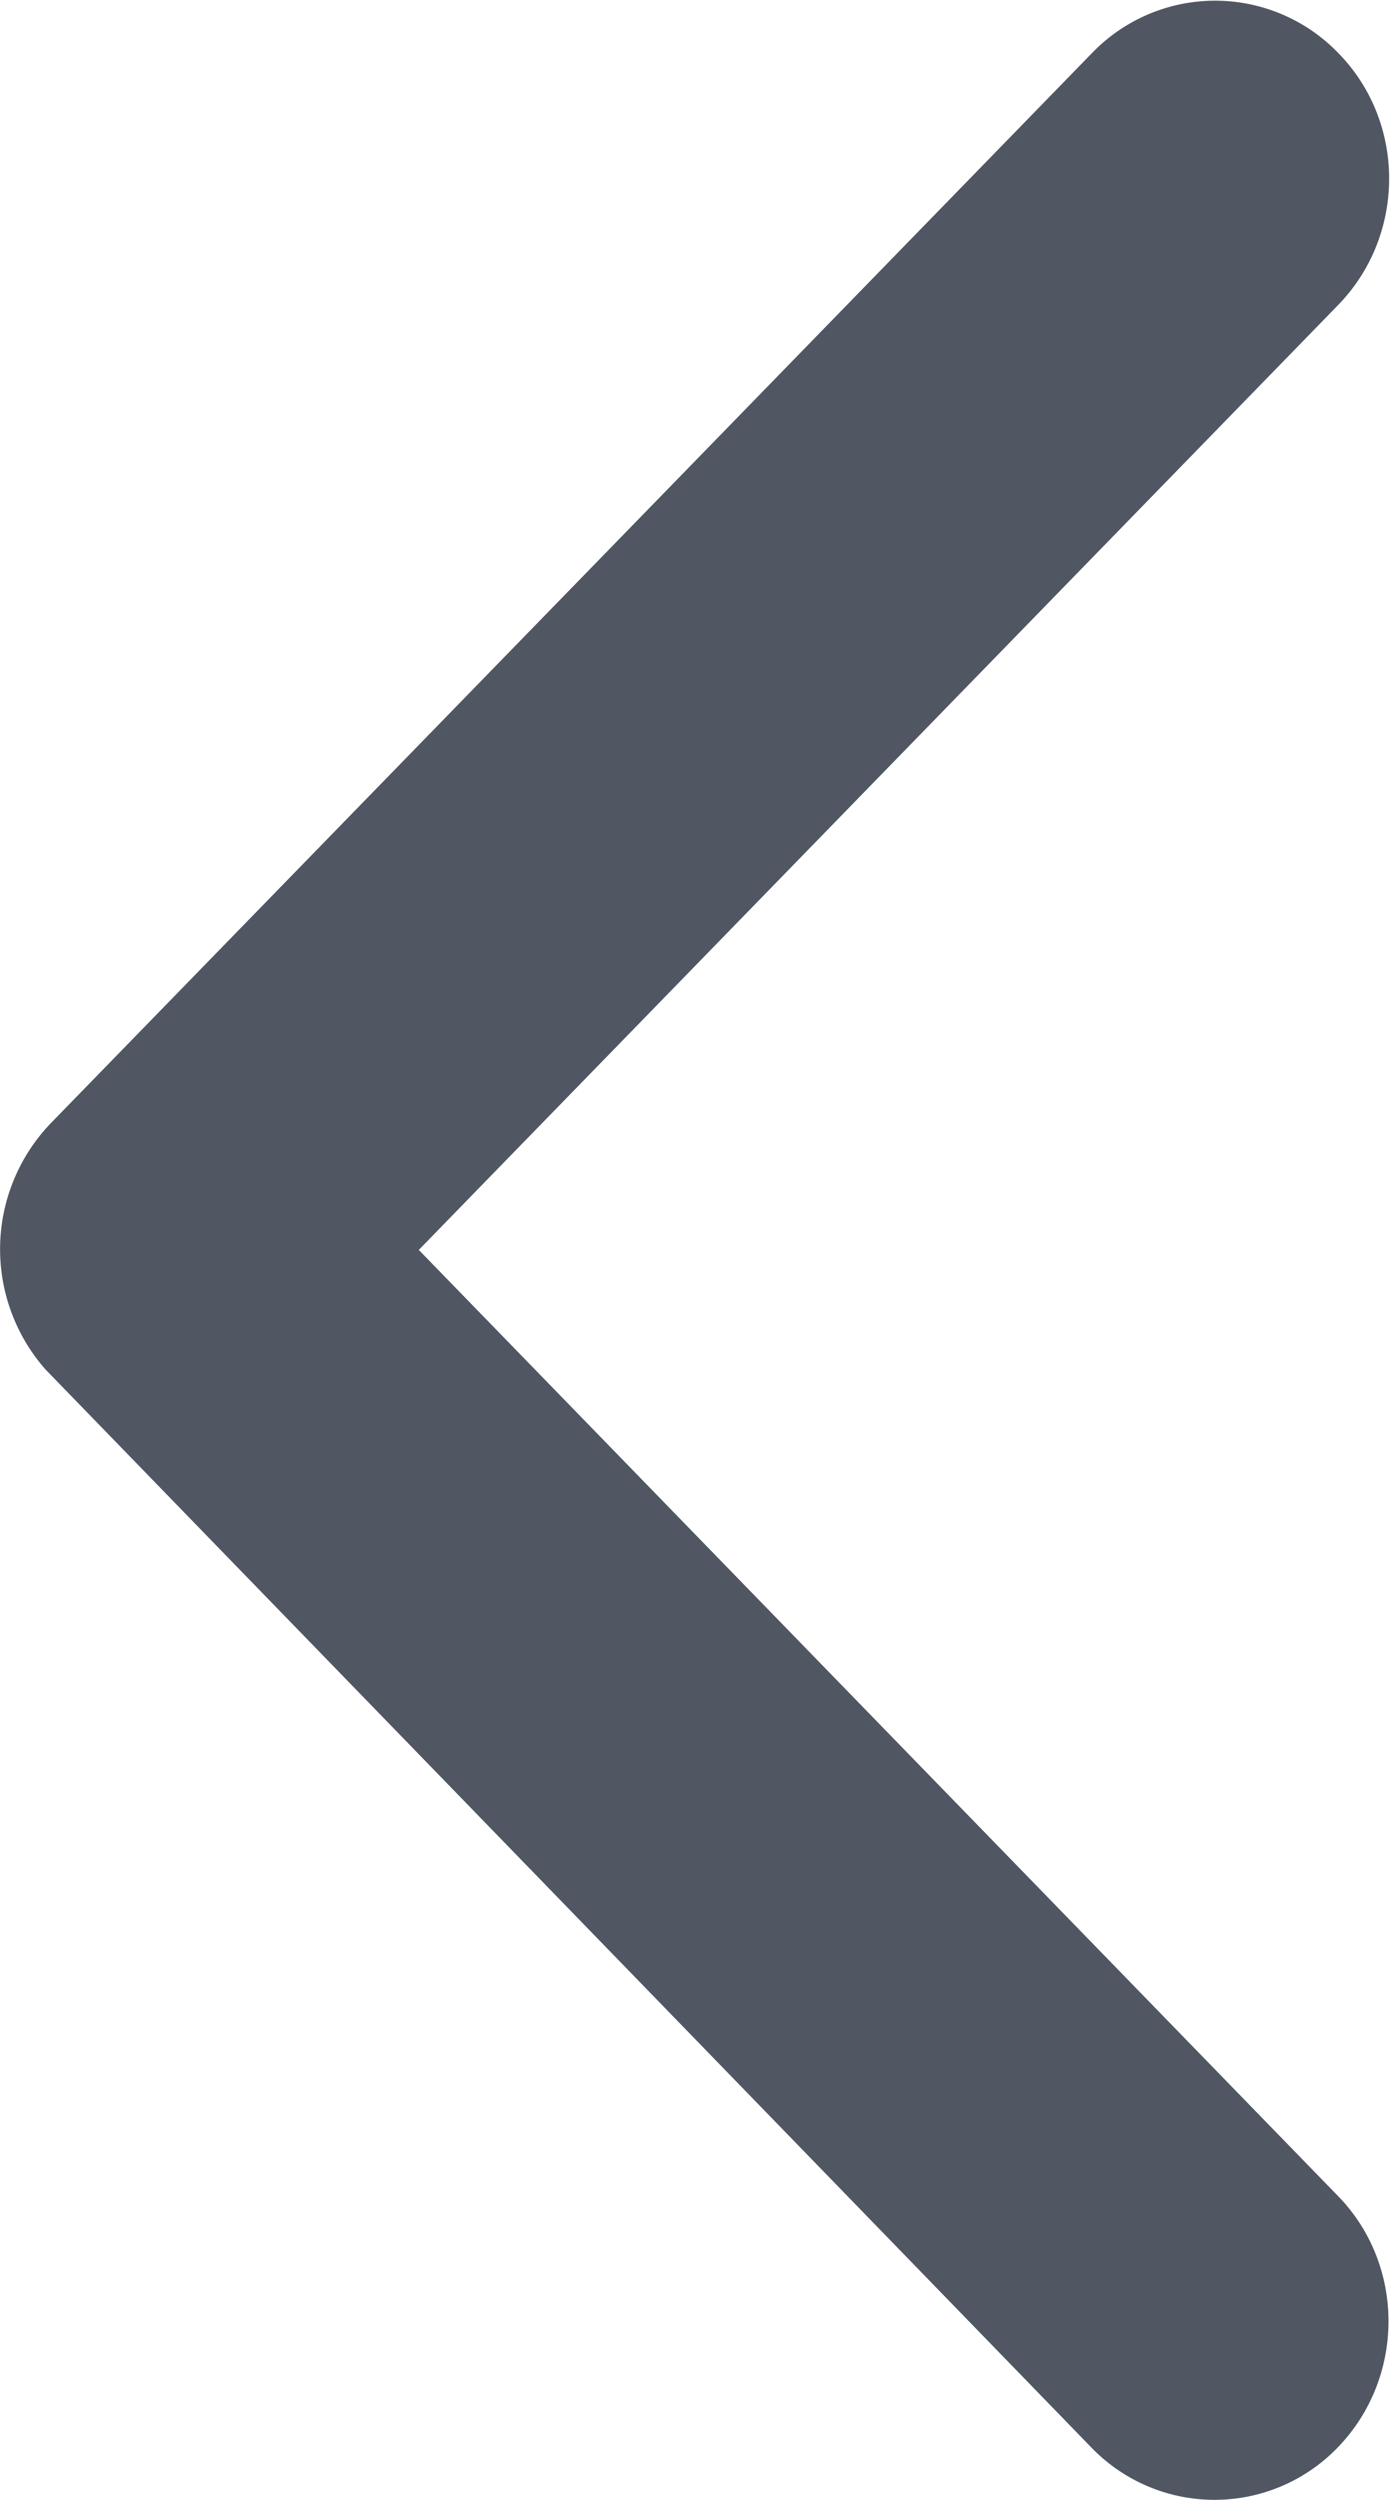 <svg width="19" height="34" viewBox="0 0 19 34" xmlns="http://www.w3.org/2000/svg"><path d="M5.7 17L18.212 4.149c.926-.951.926-2.49 0-3.43a2.328 2.328 0 0 0-3.347 0L.69 15.278a2.473 2.473 0 0 0-.069 3.35l14.235 14.663a2.33 2.33 0 0 0 3.348 0c.925-.952.925-2.49 0-3.43L5.7 17z" fill="#505763"/></svg>